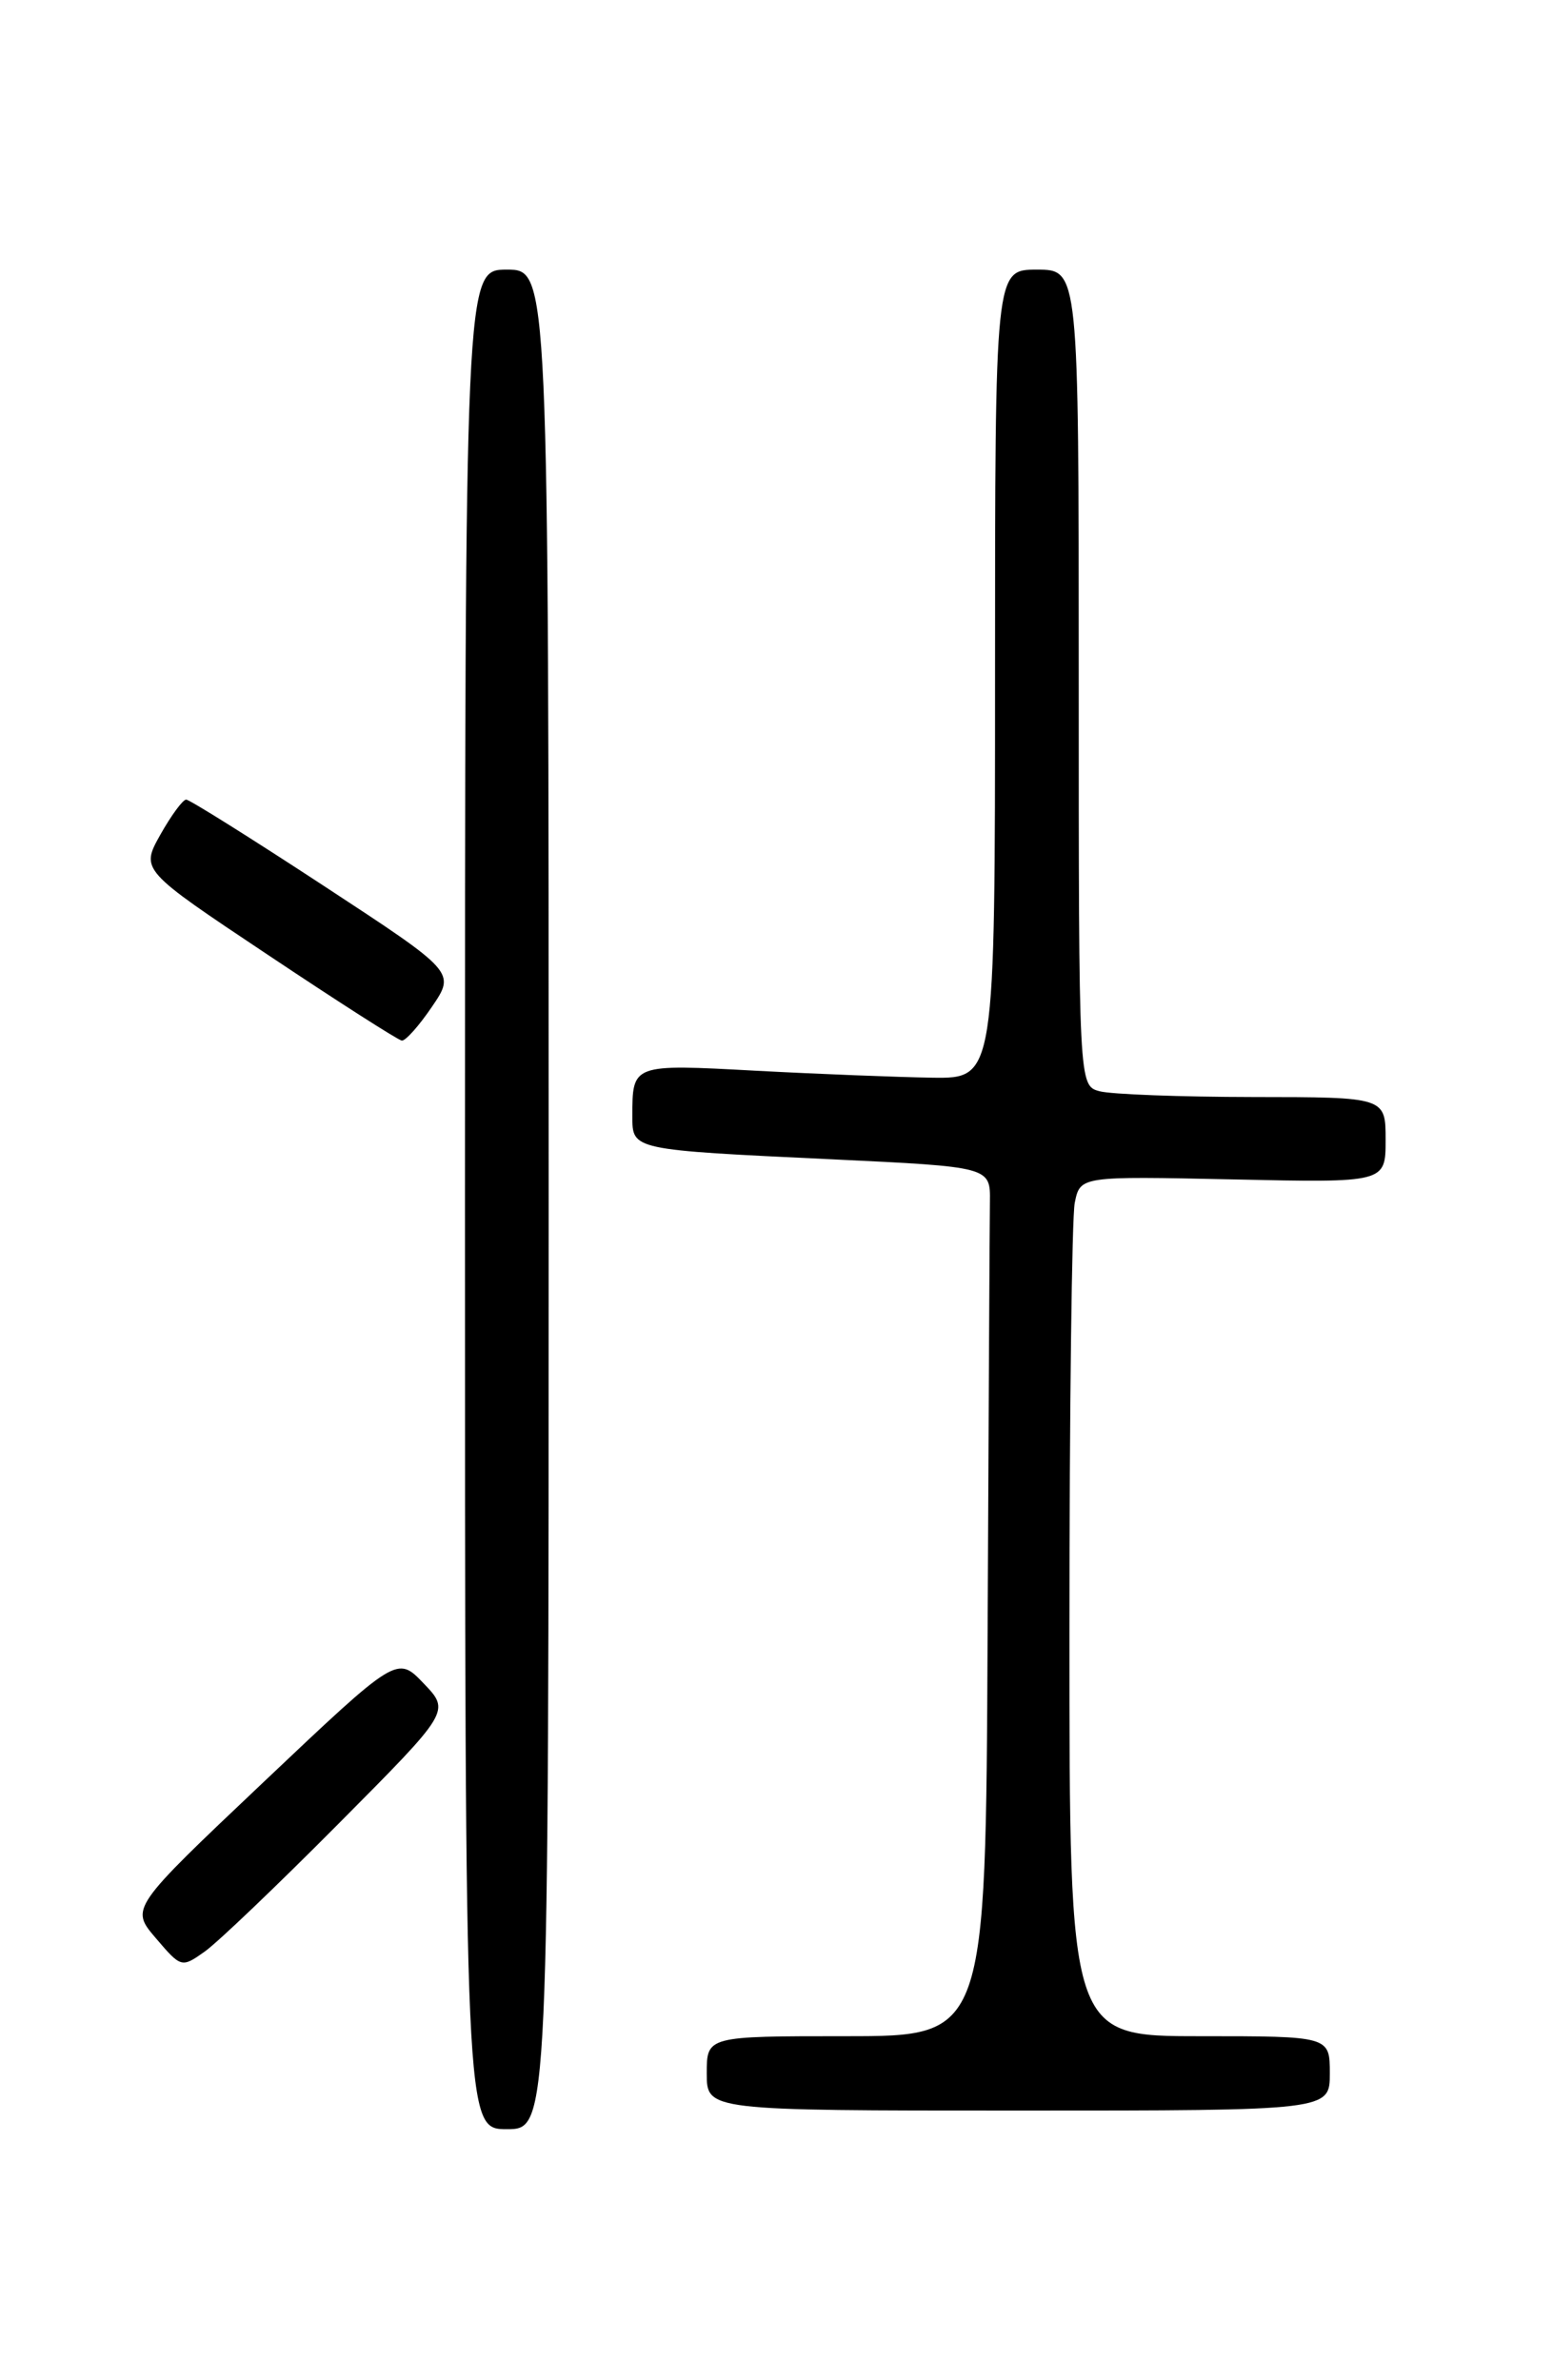 <?xml version="1.0" encoding="UTF-8" standalone="no"?>
<!DOCTYPE svg PUBLIC "-//W3C//DTD SVG 1.1//EN" "http://www.w3.org/Graphics/SVG/1.1/DTD/svg11.dtd" >
<svg xmlns="http://www.w3.org/2000/svg" xmlns:xlink="http://www.w3.org/1999/xlink" version="1.1" viewBox="0 0 167 256">
 <g >
 <path fill="currentColor"
d=" M 59.00 129.00 C 59.00 29.00 59.00 29.00 54.50 29.00 C 50.00 29.00 50.00 29.00 50.00 129.00 C 50.00 229.00 50.00 229.00 54.50 229.00 C 59.00 229.00 59.00 229.00 59.00 129.00 Z  M 143.00 223.00 C 143.00 219.00 143.00 219.00 129.00 219.00 C 115.00 219.00 115.00 219.00 115.00 175.62 C 115.00 151.77 115.26 130.96 115.57 129.38 C 116.15 126.50 116.15 126.50 132.57 126.85 C 149.00 127.21 149.00 127.21 149.00 122.60 C 149.00 118.00 149.00 118.00 134.75 117.99 C 126.91 117.98 119.49 117.70 118.25 117.37 C 116.00 116.77 116.00 116.77 116.00 72.88 C 116.00 29.00 116.00 29.00 111.50 29.00 C 107.00 29.00 107.00 29.00 107.00 72.50 C 107.00 116.00 107.00 116.00 100.25 115.91 C 96.54 115.85 87.99 115.52 81.26 115.16 C 67.96 114.44 68.00 114.43 68.00 120.06 C 68.00 123.69 67.88 123.67 89.50 124.69 C 106.50 125.50 106.50 125.50 106.45 129.25 C 106.42 131.31 106.31 152.35 106.20 176.00 C 106.00 219.00 106.00 219.00 91.00 219.00 C 76.00 219.00 76.00 219.00 76.00 223.00 C 76.00 227.00 76.00 227.00 109.50 227.00 C 143.00 227.00 143.00 227.00 143.00 223.00 Z  M 36.46 196.09 C 48.42 184.05 48.42 184.05 45.56 181.06 C 42.70 178.07 42.70 178.07 28.35 191.66 C 14.01 205.24 14.01 205.24 16.76 208.46 C 19.47 211.64 19.53 211.66 22.00 209.91 C 23.38 208.94 29.88 202.72 36.46 196.09 Z  M 46.45 108.28 C 48.98 104.56 48.98 104.56 34.82 95.28 C 27.04 90.18 20.38 86.00 20.02 86.00 C 19.66 86.00 18.41 87.70 17.24 89.78 C 15.12 93.57 15.12 93.57 28.81 102.70 C 36.34 107.73 42.82 111.88 43.21 111.92 C 43.61 111.96 45.06 110.33 46.45 108.28 Z "/>
</g>
</svg>